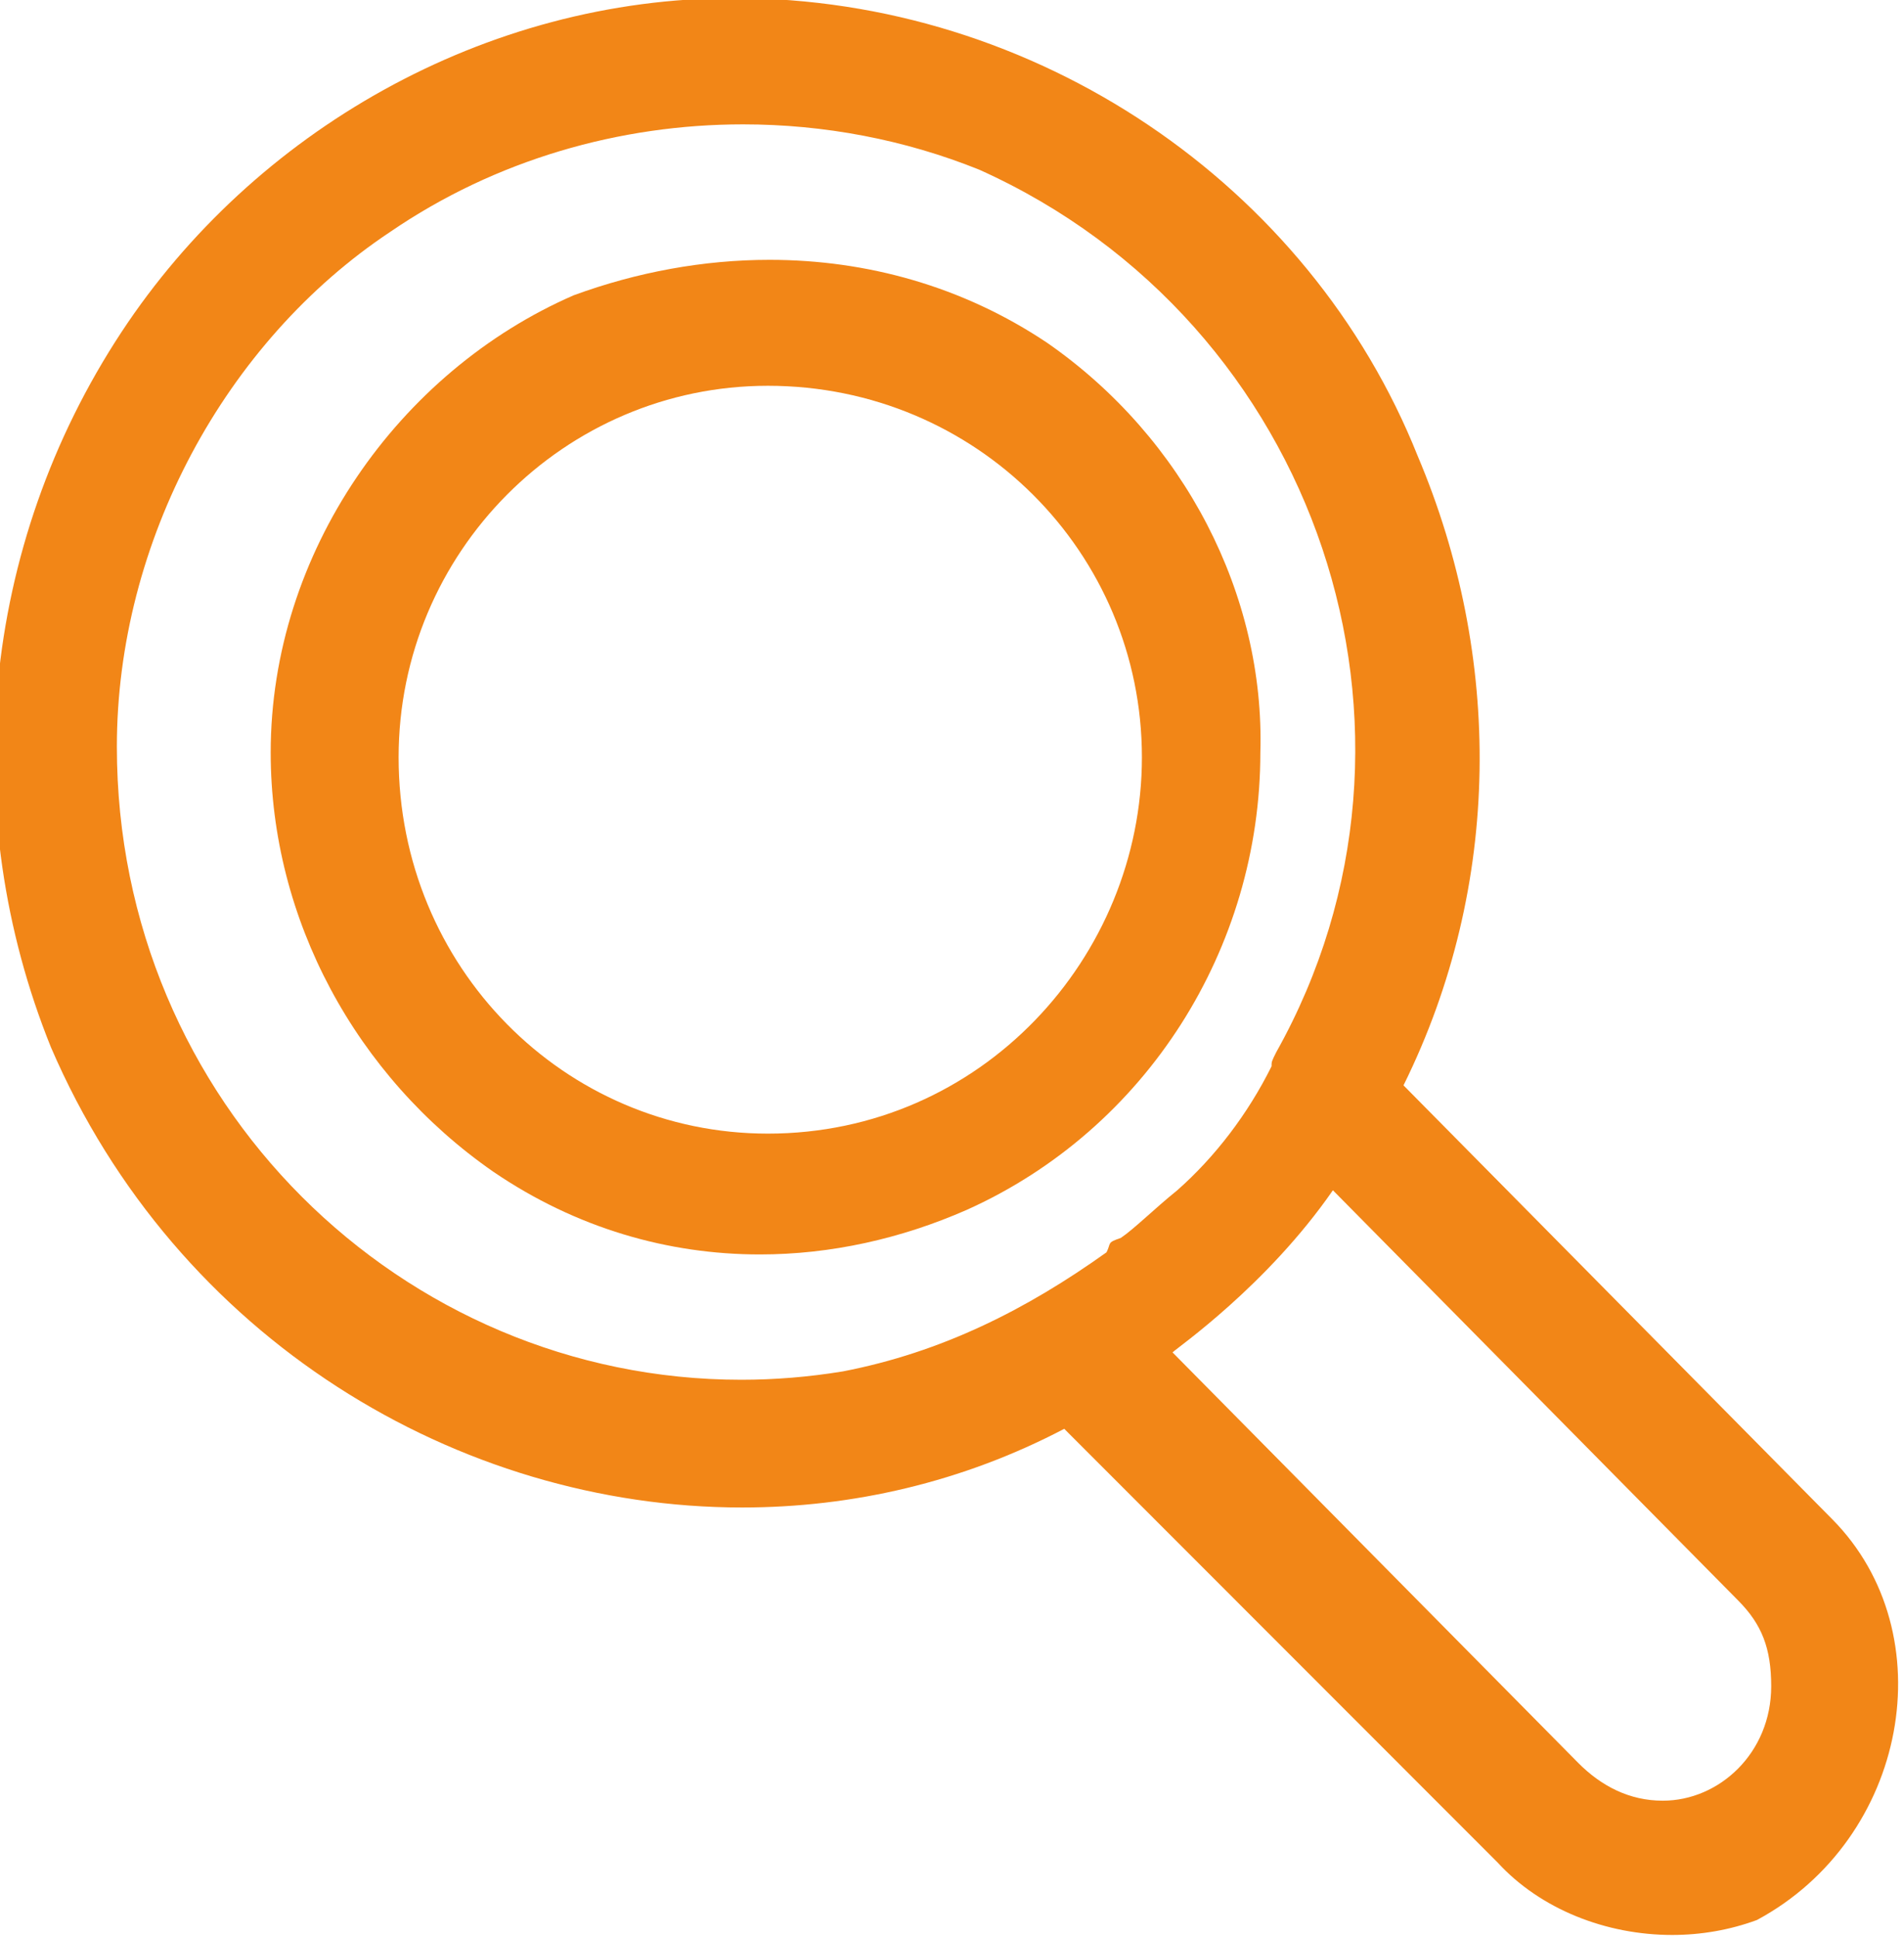 <?xml version="1.0" encoding="UTF-8" standalone="no"?>
<!-- Created with Inkscape (http://www.inkscape.org/) -->

<svg
   width="100mm"
   height="101.727mm"
   viewBox="0 0 100 101.727"
   version="1.1"
   id="svg5"
   inkscape:version="1.1.1 (3bf5ae0d25, 2021-09-20)"
   sodipodi:docname="look_logo.svg"
   xmlns:inkscape="http://www.inkscape.org/namespaces/inkscape"
   xmlns:sodipodi="http://sodipodi.sourceforge.net/DTD/sodipodi-0.dtd"
   xmlns="http://www.w3.org/2000/svg"
   xmlns:svg="http://www.w3.org/2000/svg">
  <sodipodi:namedview
     id="namedview7"
     pagecolor="#ffffff"
     bordercolor="#666666"
     borderopacity="1.0"
     inkscape:pageshadow="2"
     inkscape:pageopacity="0.0"
     inkscape:pagecheckerboard="0"
     inkscape:document-units="mm"
     showgrid="false"
     fit-margin-top="0"
     fit-margin-left="0"
     fit-margin-right="0"
     fit-margin-bottom="0"
     inkscape:zoom="0.72337262"
     inkscape:cx="396.75265"
     inkscape:cy="8.9856871"
     inkscape:window-width="1920"
     inkscape:window-height="1001"
     inkscape:window-x="2391"
     inkscape:window-y="-9"
     inkscape:window-maximized="1"
     inkscape:current-layer="layer1" />
  <defs
     id="defs2" />
  <g
     inkscape:label="Capa 1"
     inkscape:groupmode="layer"
     id="layer1"
     transform="translate(-3.7960192e-5)">
    <g
       transform="matrix(2.749,0,0,2.749,-2083.27,-709.342)"
       id="g828">
      <path
         d="m 772.027,260.412 c 1.547,0 3.087,0.292 4.513,0.867 6.482,2.915 9.094,10.751 5.673,16.855 -0.091,0.182 -0.091,0.182 -0.091,0.272 -0.452,0.91 -1.08,1.732 -1.801,2.368 -0.451,0.364 -0.811,0.728 -1.08,0.911 -0.272,0.092 -0.18,0.092 -0.272,0.274 -1.529,1.093 -3.149,1.912 -5.041,2.276 -0.655,0.107 -1.3,0.159 -1.938,0.159 -6.482,0 -11.929,-5.292 -11.929,-12.092 0,-3.916 2.072,-7.744 5.224,-9.837 2.012,-1.377 4.384,-2.053 6.742,-2.053 z m 11.267,20.362 7.742,7.836 c 0.451,0.454 0.632,0.911 0.632,1.639 0,1.275 -0.992,2.186 -2.072,2.186 -0.632,0 -1.172,-0.274 -1.621,-0.728 l -7.745,-7.836 c 0.091,-0.09 1.803,-1.276 3.064,-3.097 z M 771.856,258 c -4.77,0 -9.183,2.55 -11.704,6.376 -2.7,4.1 -3.152,9.201 -1.351,13.665 2.4,5.578 7.79,8.793 13.206,8.793 2.107,0 4.213,-0.485 6.154,-1.503 l 8.282,8.287 c 0.817,0.89 2.069,1.382 3.333,1.382 0.551,0 1.103,-0.095 1.62,-0.286 2.881,-1.55 3.601,-5.468 1.44,-7.654 l -8.193,-8.29 c 1.892,-3.826 1.892,-8.198 0.271,-12.023 C 782.842,261.554 777.62,258 771.856,258 Z"
         fill="#f28617"
         fill-rule="evenodd"
         id="path824" />
      <path
         d="m 772.499,265.406 c 3.982,0 7.146,3.186 7.146,7.097 0,3.824 -3.075,7.189 -7.146,7.189 -3.888,0 -7.055,-3.183 -7.055,-7.189 0,-3.911 3.167,-7.097 7.055,-7.097 z M 772.53,263 c -1.26,0 -2.53,0.234 -3.738,0.676 -3.348,1.456 -5.792,4.916 -5.792,8.737 0,3.186 1.631,6.187 4.253,8.007 1.585,1.08 3.342,1.58 5.093,1.58 1.35,0 2.694,-0.298 3.954,-0.852 3.437,-1.545 5.608,-5.003 5.608,-8.735 0.089,-3.004 -1.447,-6.005 -4.072,-7.827 C 776.223,263.505 774.385,263 772.53,263 Z"
         fill="#f28617"
         fill-rule="evenodd"
         id="path826" />
    </g>
  </g>
</svg>
